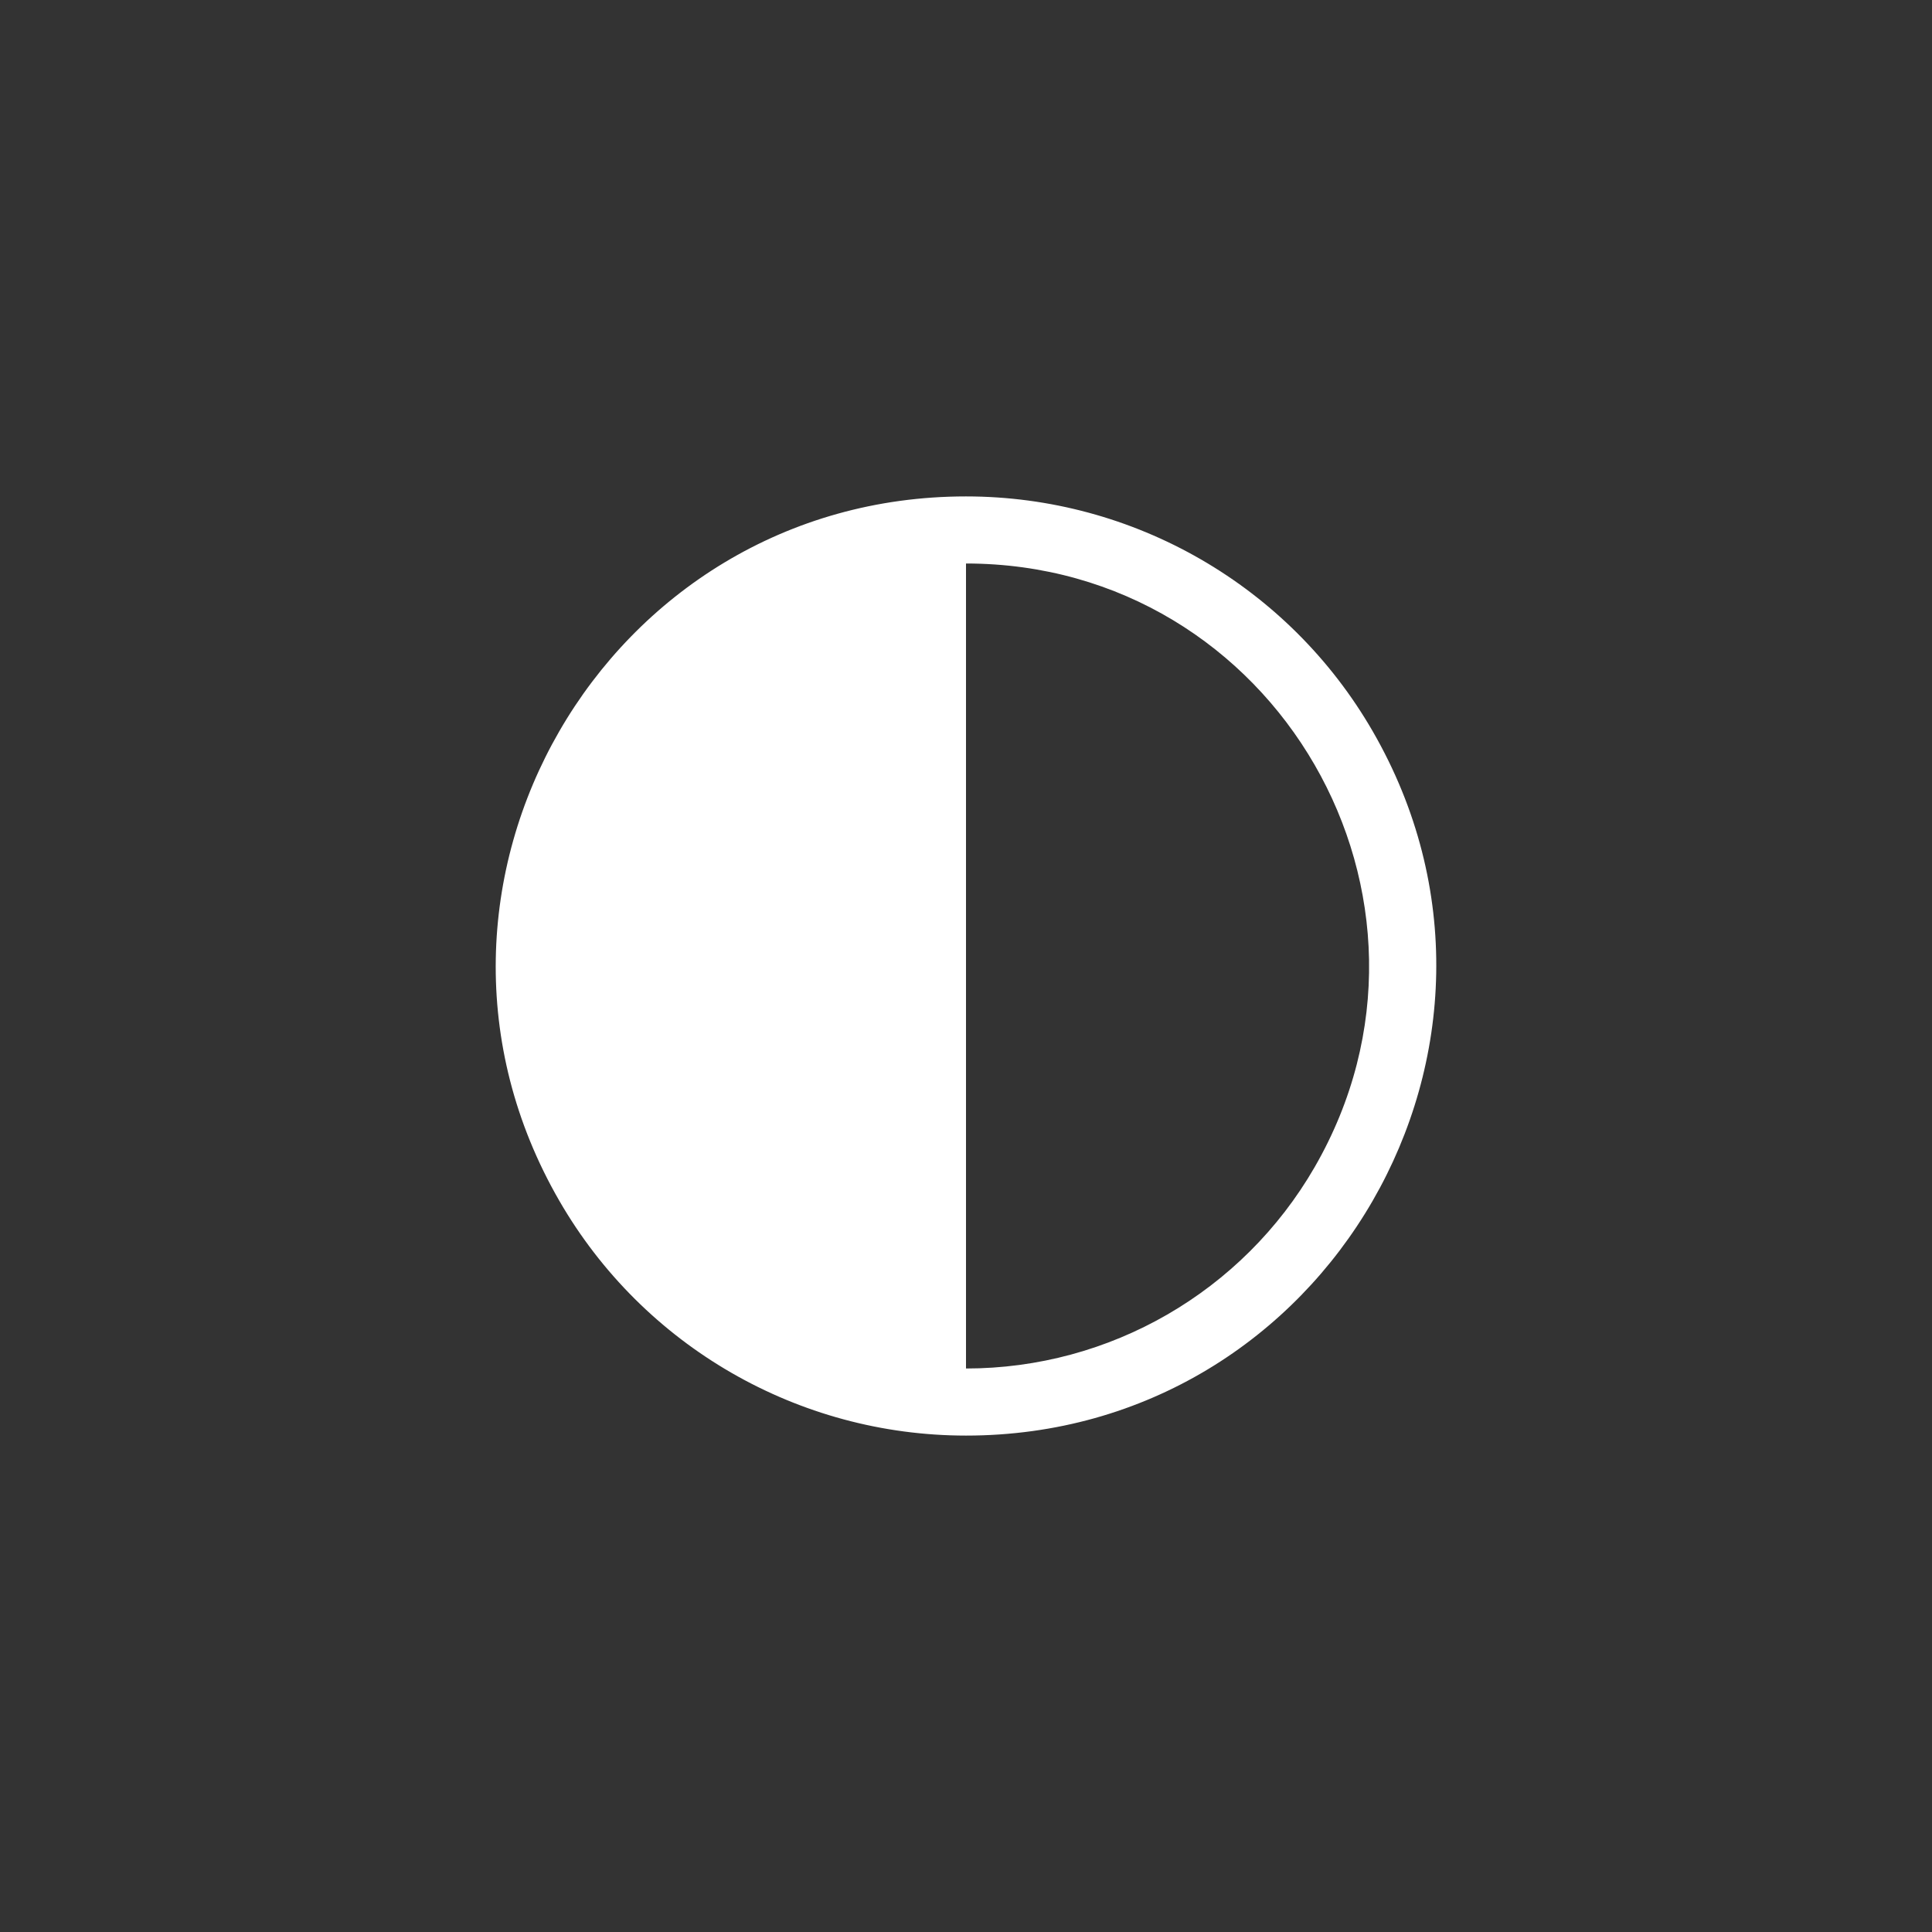 <svg width="144" height="144" xmlns="http://www.w3.org/2000/svg" fill="white"><rect width="100%" height="100%" fill="#333333" stroke="none"/><path d="M72 37C45.057 37 28.218 66.167 41.689 89.5C47.941 100.329 59.496 107 72 107C98.943 107 115.782 77.833 102.311 54.5C96.059 43.671 84.504 37 72 37ZM72 102V42C95.094 42 109.528 67 97.981 87C92.622 96.282 82.718 102 72 102Z"></path></svg>
